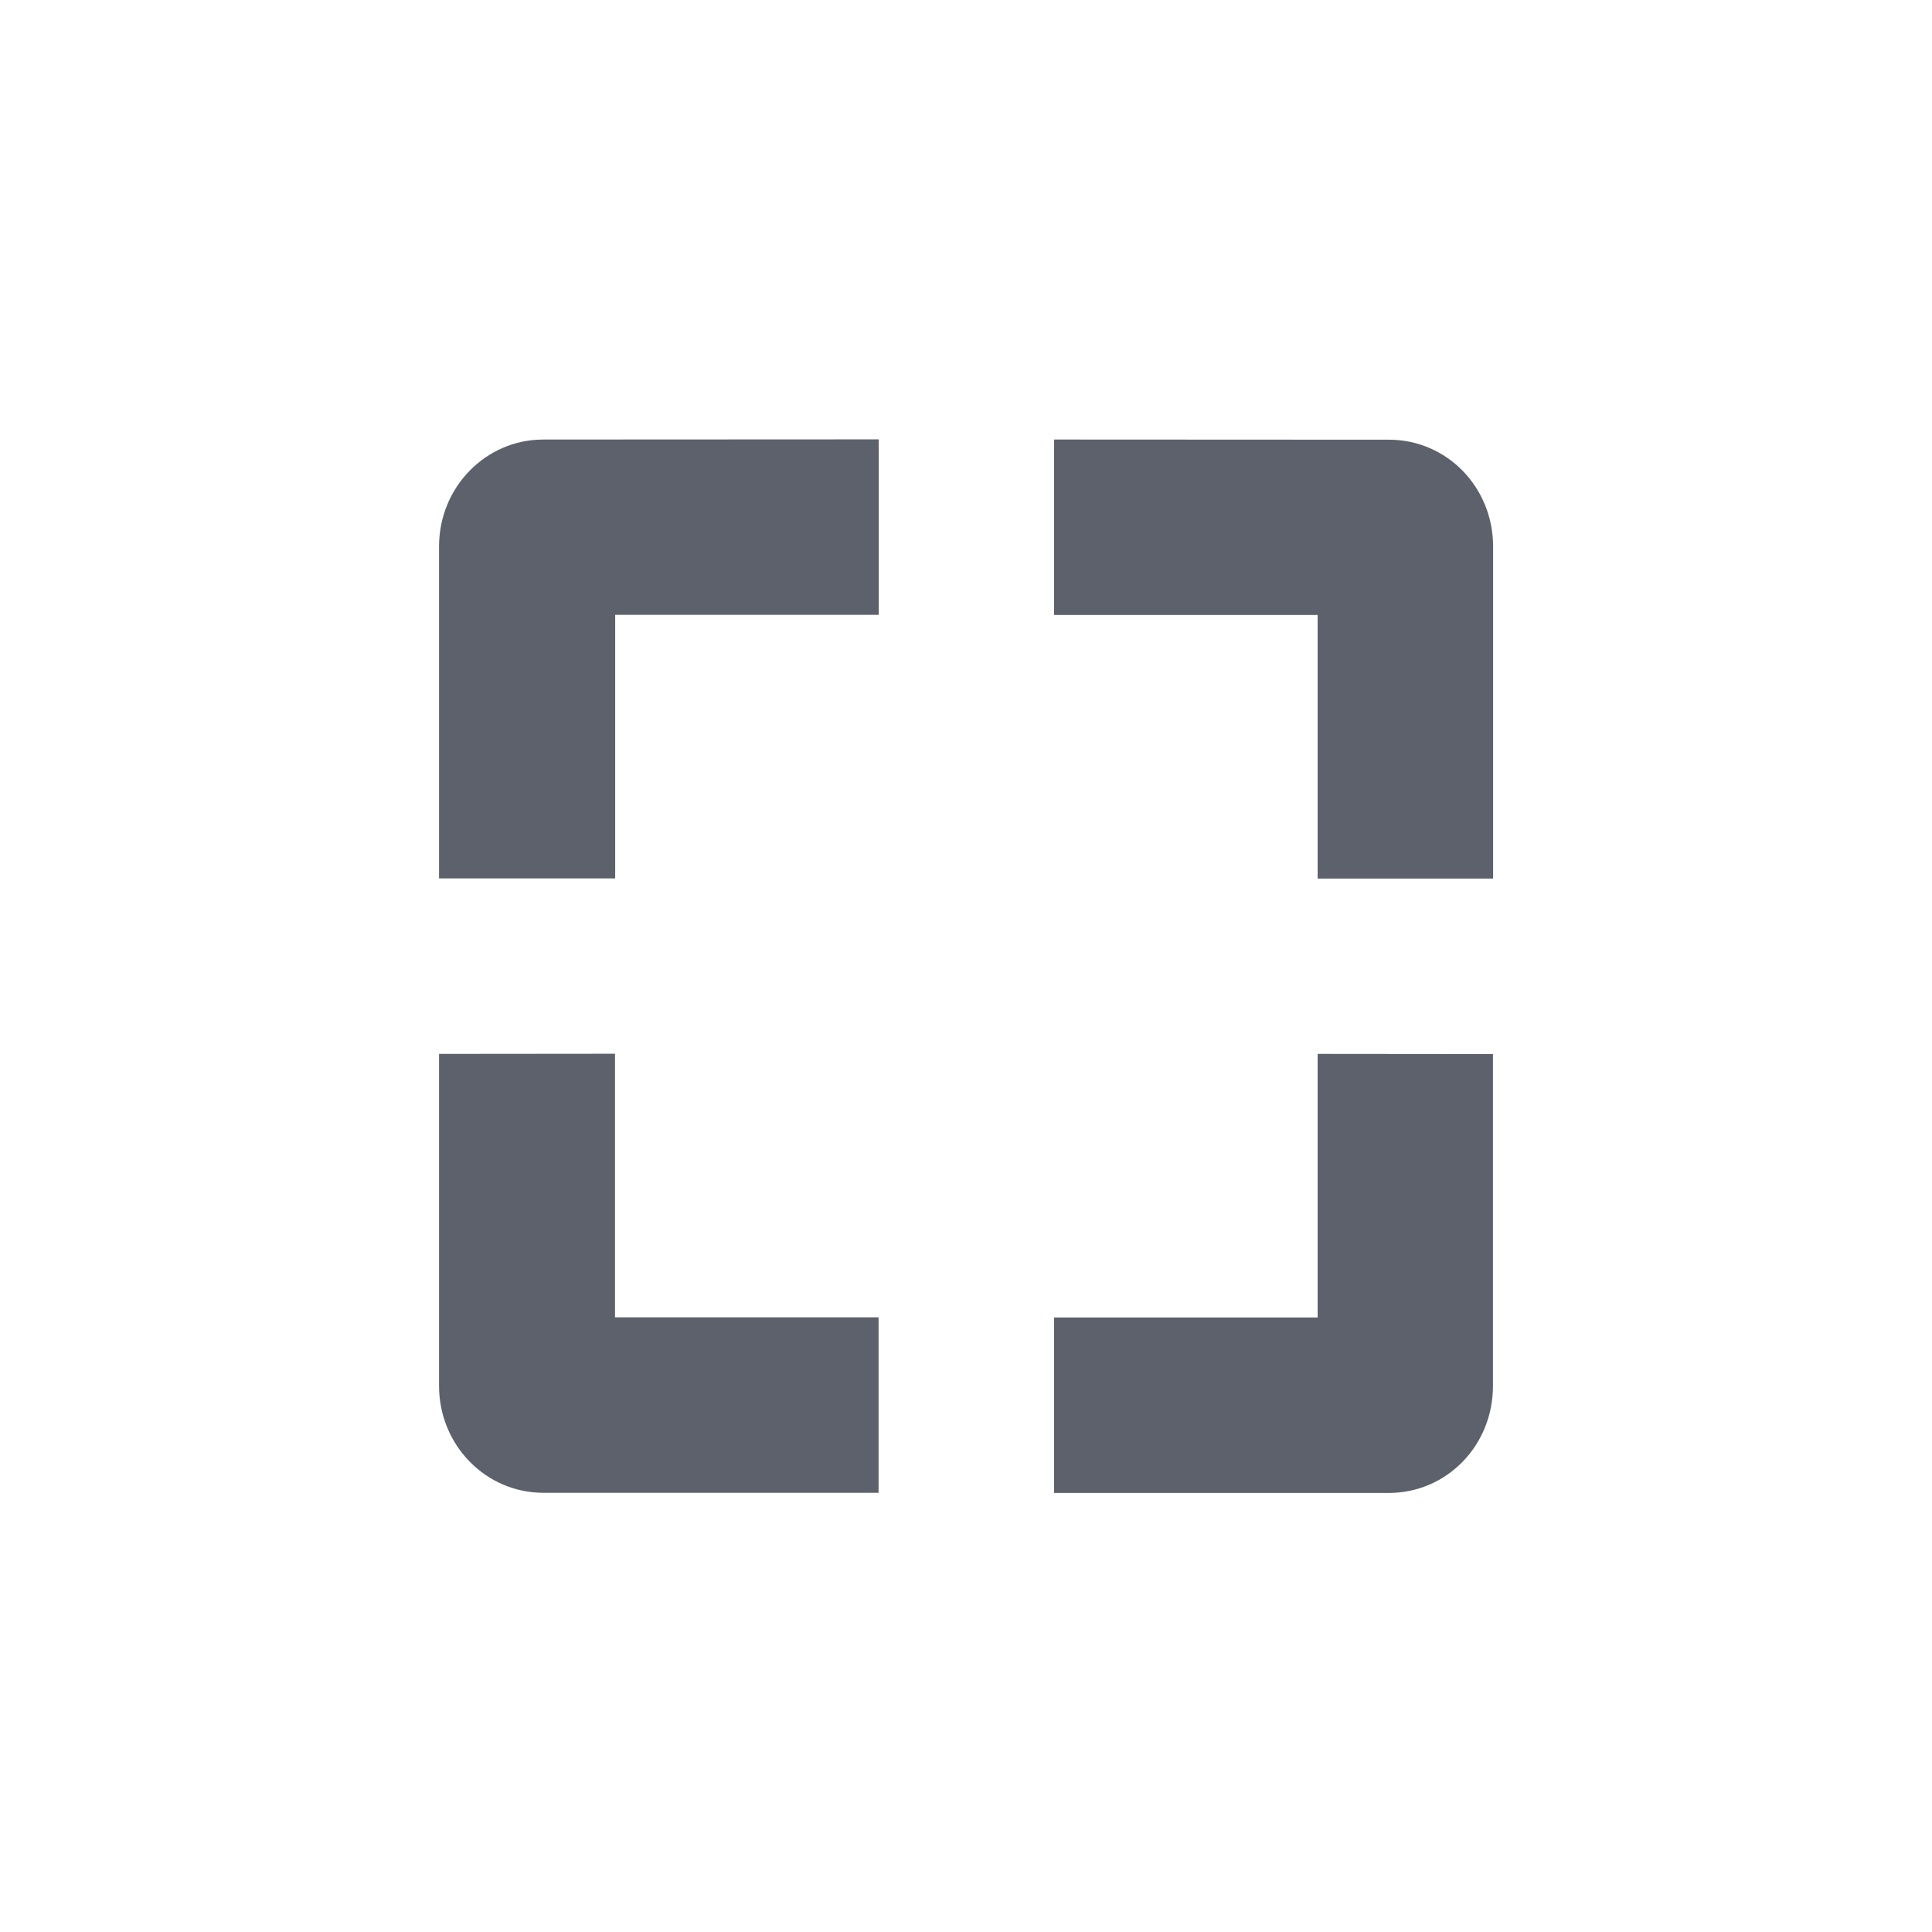 <svg height="12pt" viewBox="0 0 12 12" width="12pt" xmlns="http://www.w3.org/2000/svg"><path d="m3.375 2.73c-.359 0-.648.297-.648.664v2.062h1.094v-1.637h1.637v-1.09zm3.172 0v1.09h1.637v1.637h1.09v-2.062c0-.367-.285-.664-.648-.664zm-3.82 3.816v2.062c0 .367.289.664.648.664h2.082v-1.09h-1.637v-1.637zm5.457 0v1.637h-1.637v1.09h2.078c.363 0 .648-.297.648-.664v-2.062zm0 0" fill="#5c616c"/></svg>
